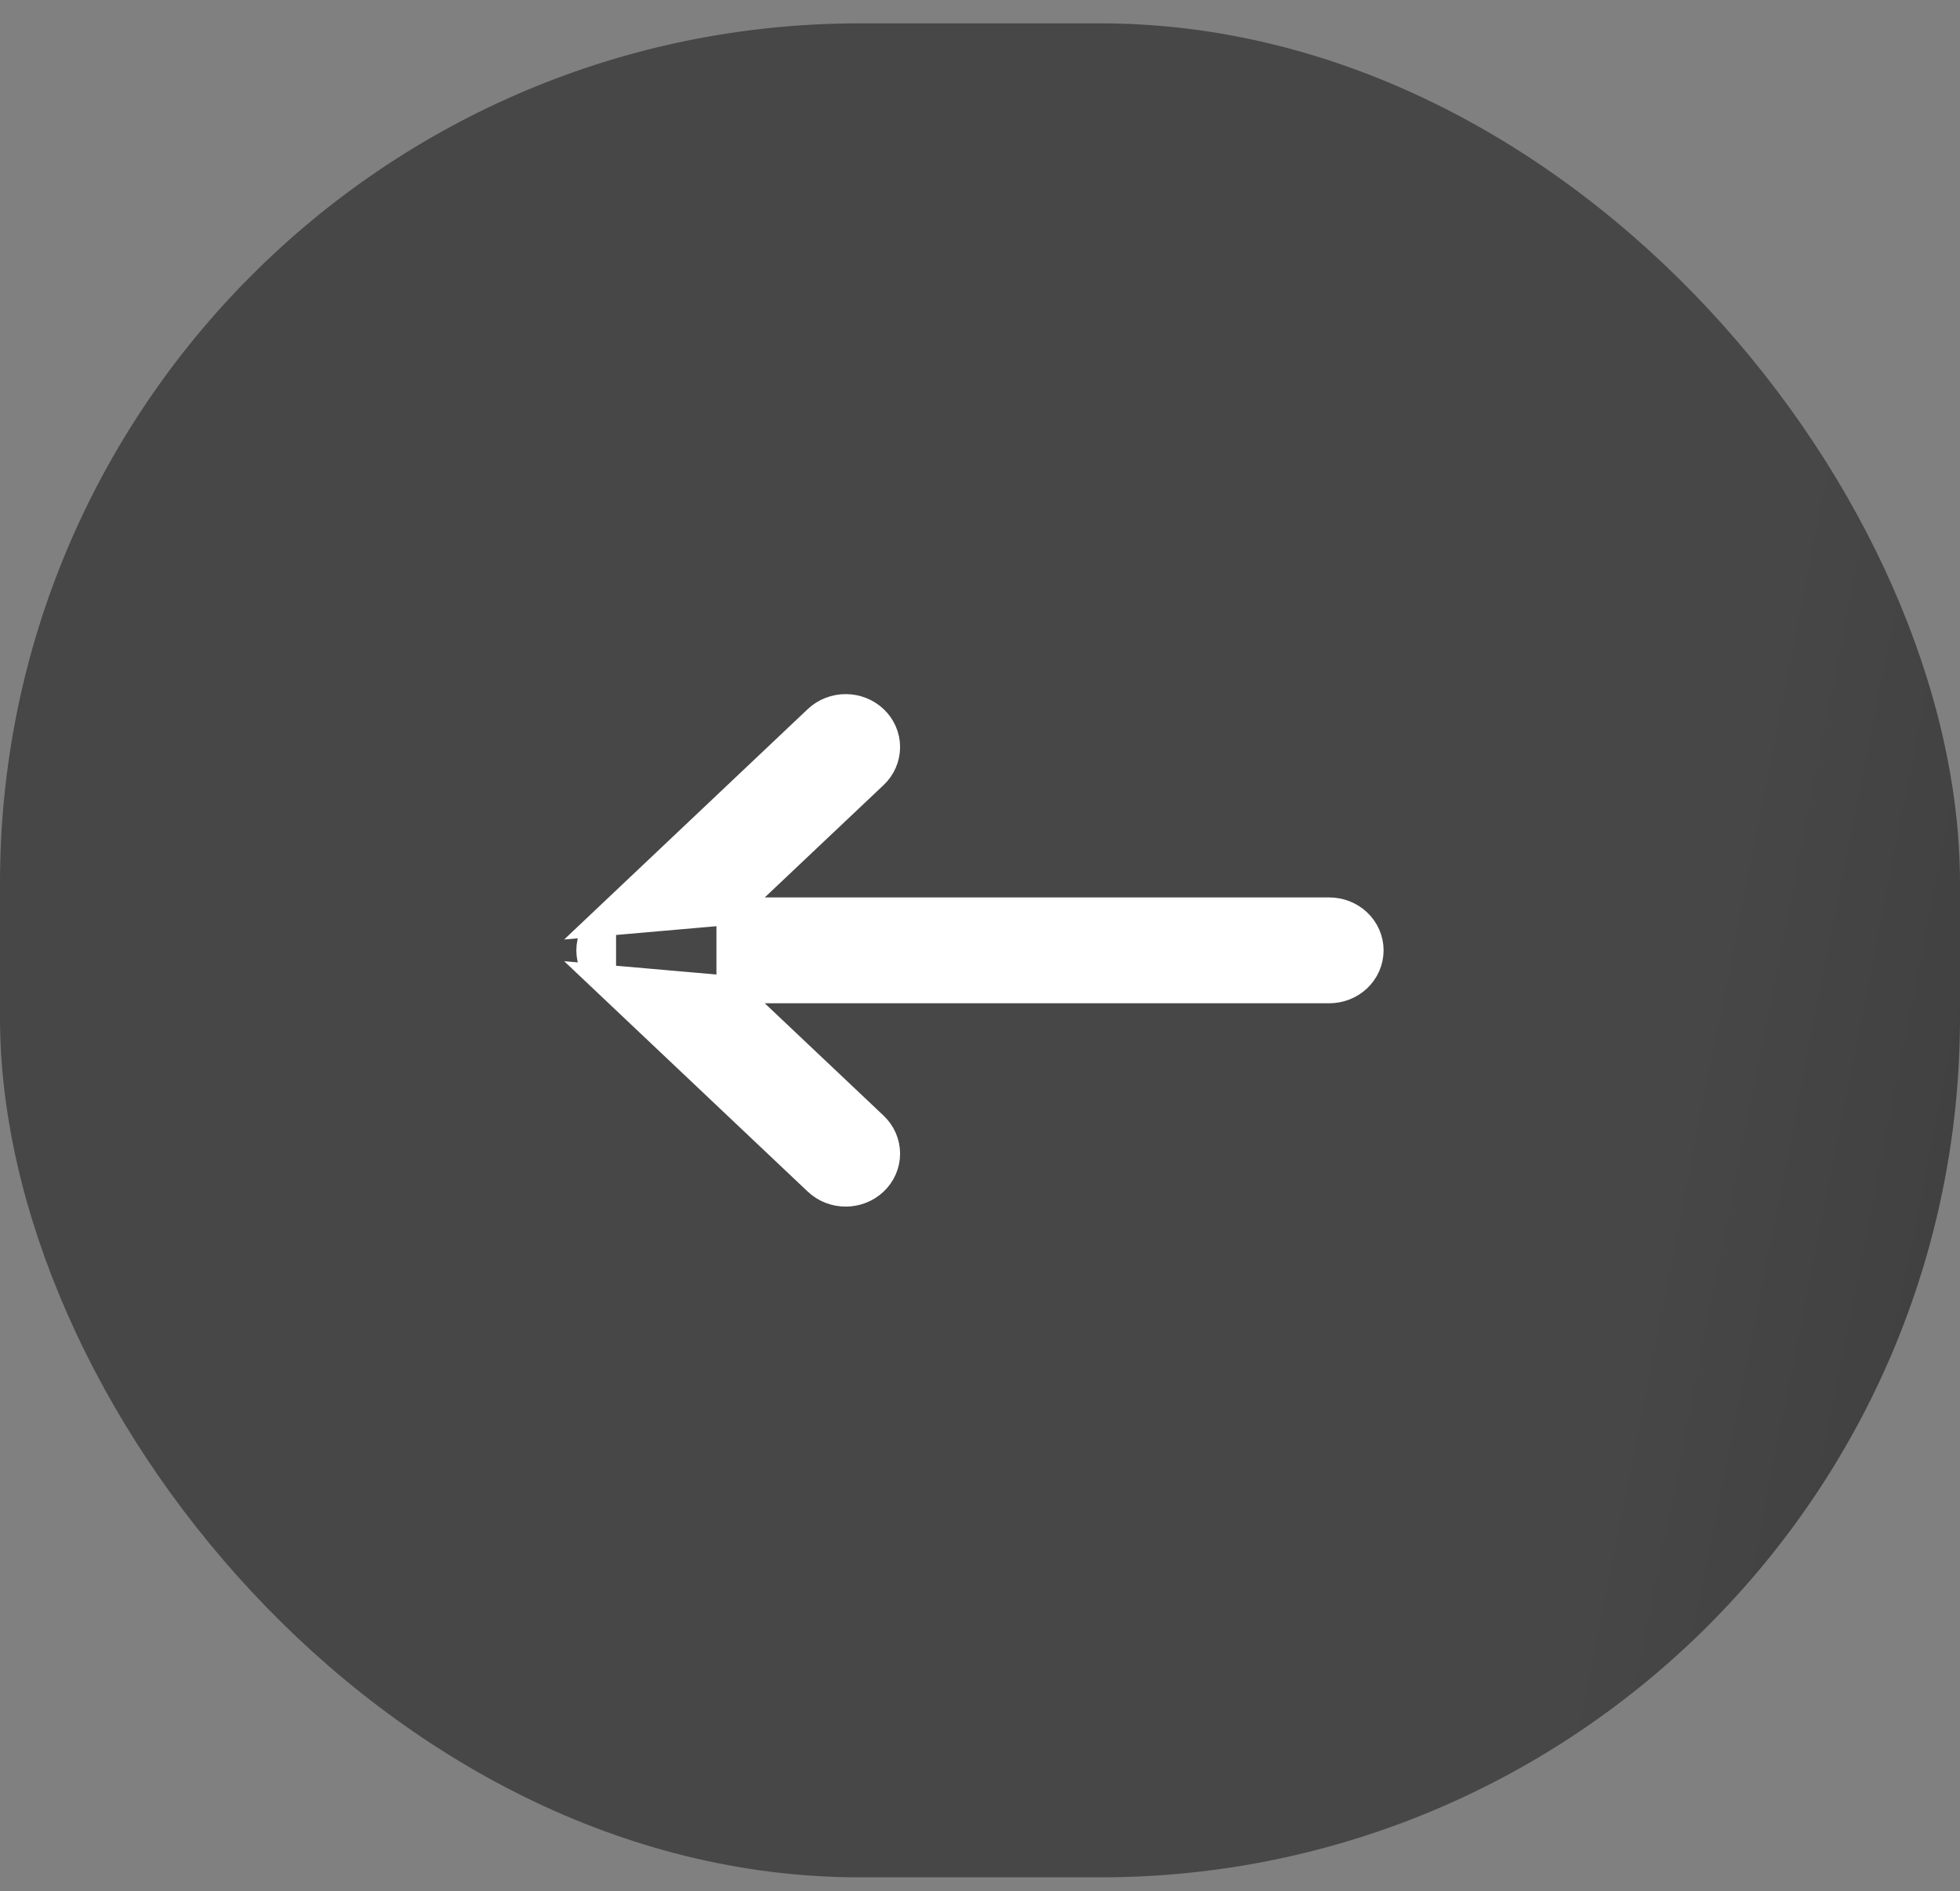 <svg width="57" height="55" viewBox="0 0 57 55" fill="none" xmlns="http://www.w3.org/2000/svg">
<rect x="0" y="0" width="57" height="55" fill="#808080" stroke="none"/>
<rect y="0.679" width="57" height="53.917" rx="25" fill="url(#paint0_linear_7_4438)"/>
<g clip-path="url(#clip0_7_4438)">
<path d="M21.235 28.777L25.422 32.736L25.422 32.736C25.646 32.948 25.776 33.24 25.776 33.55C25.776 33.859 25.646 34.152 25.422 34.364C25.198 34.575 24.9 34.69 24.594 34.69C24.287 34.69 23.989 34.575 23.766 34.364L17.516 28.452L21.235 28.777ZM21.235 28.777H38.656C38.963 28.777 39.261 28.662 39.484 28.451C39.707 28.239 39.837 27.947 39.837 27.638C39.837 27.328 39.707 27.036 39.484 26.825C39.261 26.614 38.963 26.499 38.656 26.499H21.235M21.235 28.777V26.499M21.235 26.499L25.422 22.54L25.422 22.54C25.646 22.328 25.776 22.035 25.776 21.726C25.776 21.416 25.646 21.124 25.422 20.912C25.198 20.701 24.9 20.586 24.594 20.586C24.287 20.586 23.989 20.701 23.766 20.912L17.516 26.824L21.235 26.499ZM17.255 27.194C17.316 27.054 17.405 26.929 17.516 26.824V28.452C17.405 28.347 17.316 28.221 17.255 28.082C17.193 27.942 17.161 27.791 17.161 27.638C17.161 27.485 17.193 27.334 17.255 27.194Z" fill="white" stroke="white" stroke-width="0.8"/>
</g>
<defs>
<linearGradient id="paint0_linear_7_4438" x1="54.609" y1="2.889" x2="171.662" y2="26.012" gradientUnits="userSpaceOnUse">
<stop stop-color="#474747"/>
<stop offset="0.418" stop-color="#222222"/>
</linearGradient>
<clipPath id="clip0_7_4438">
<rect width="23.648" height="25" rx="11.824" transform="matrix(0 -1 -1 0 41 39.462)" fill="white"/>
</clipPath>
</defs>
</svg>
